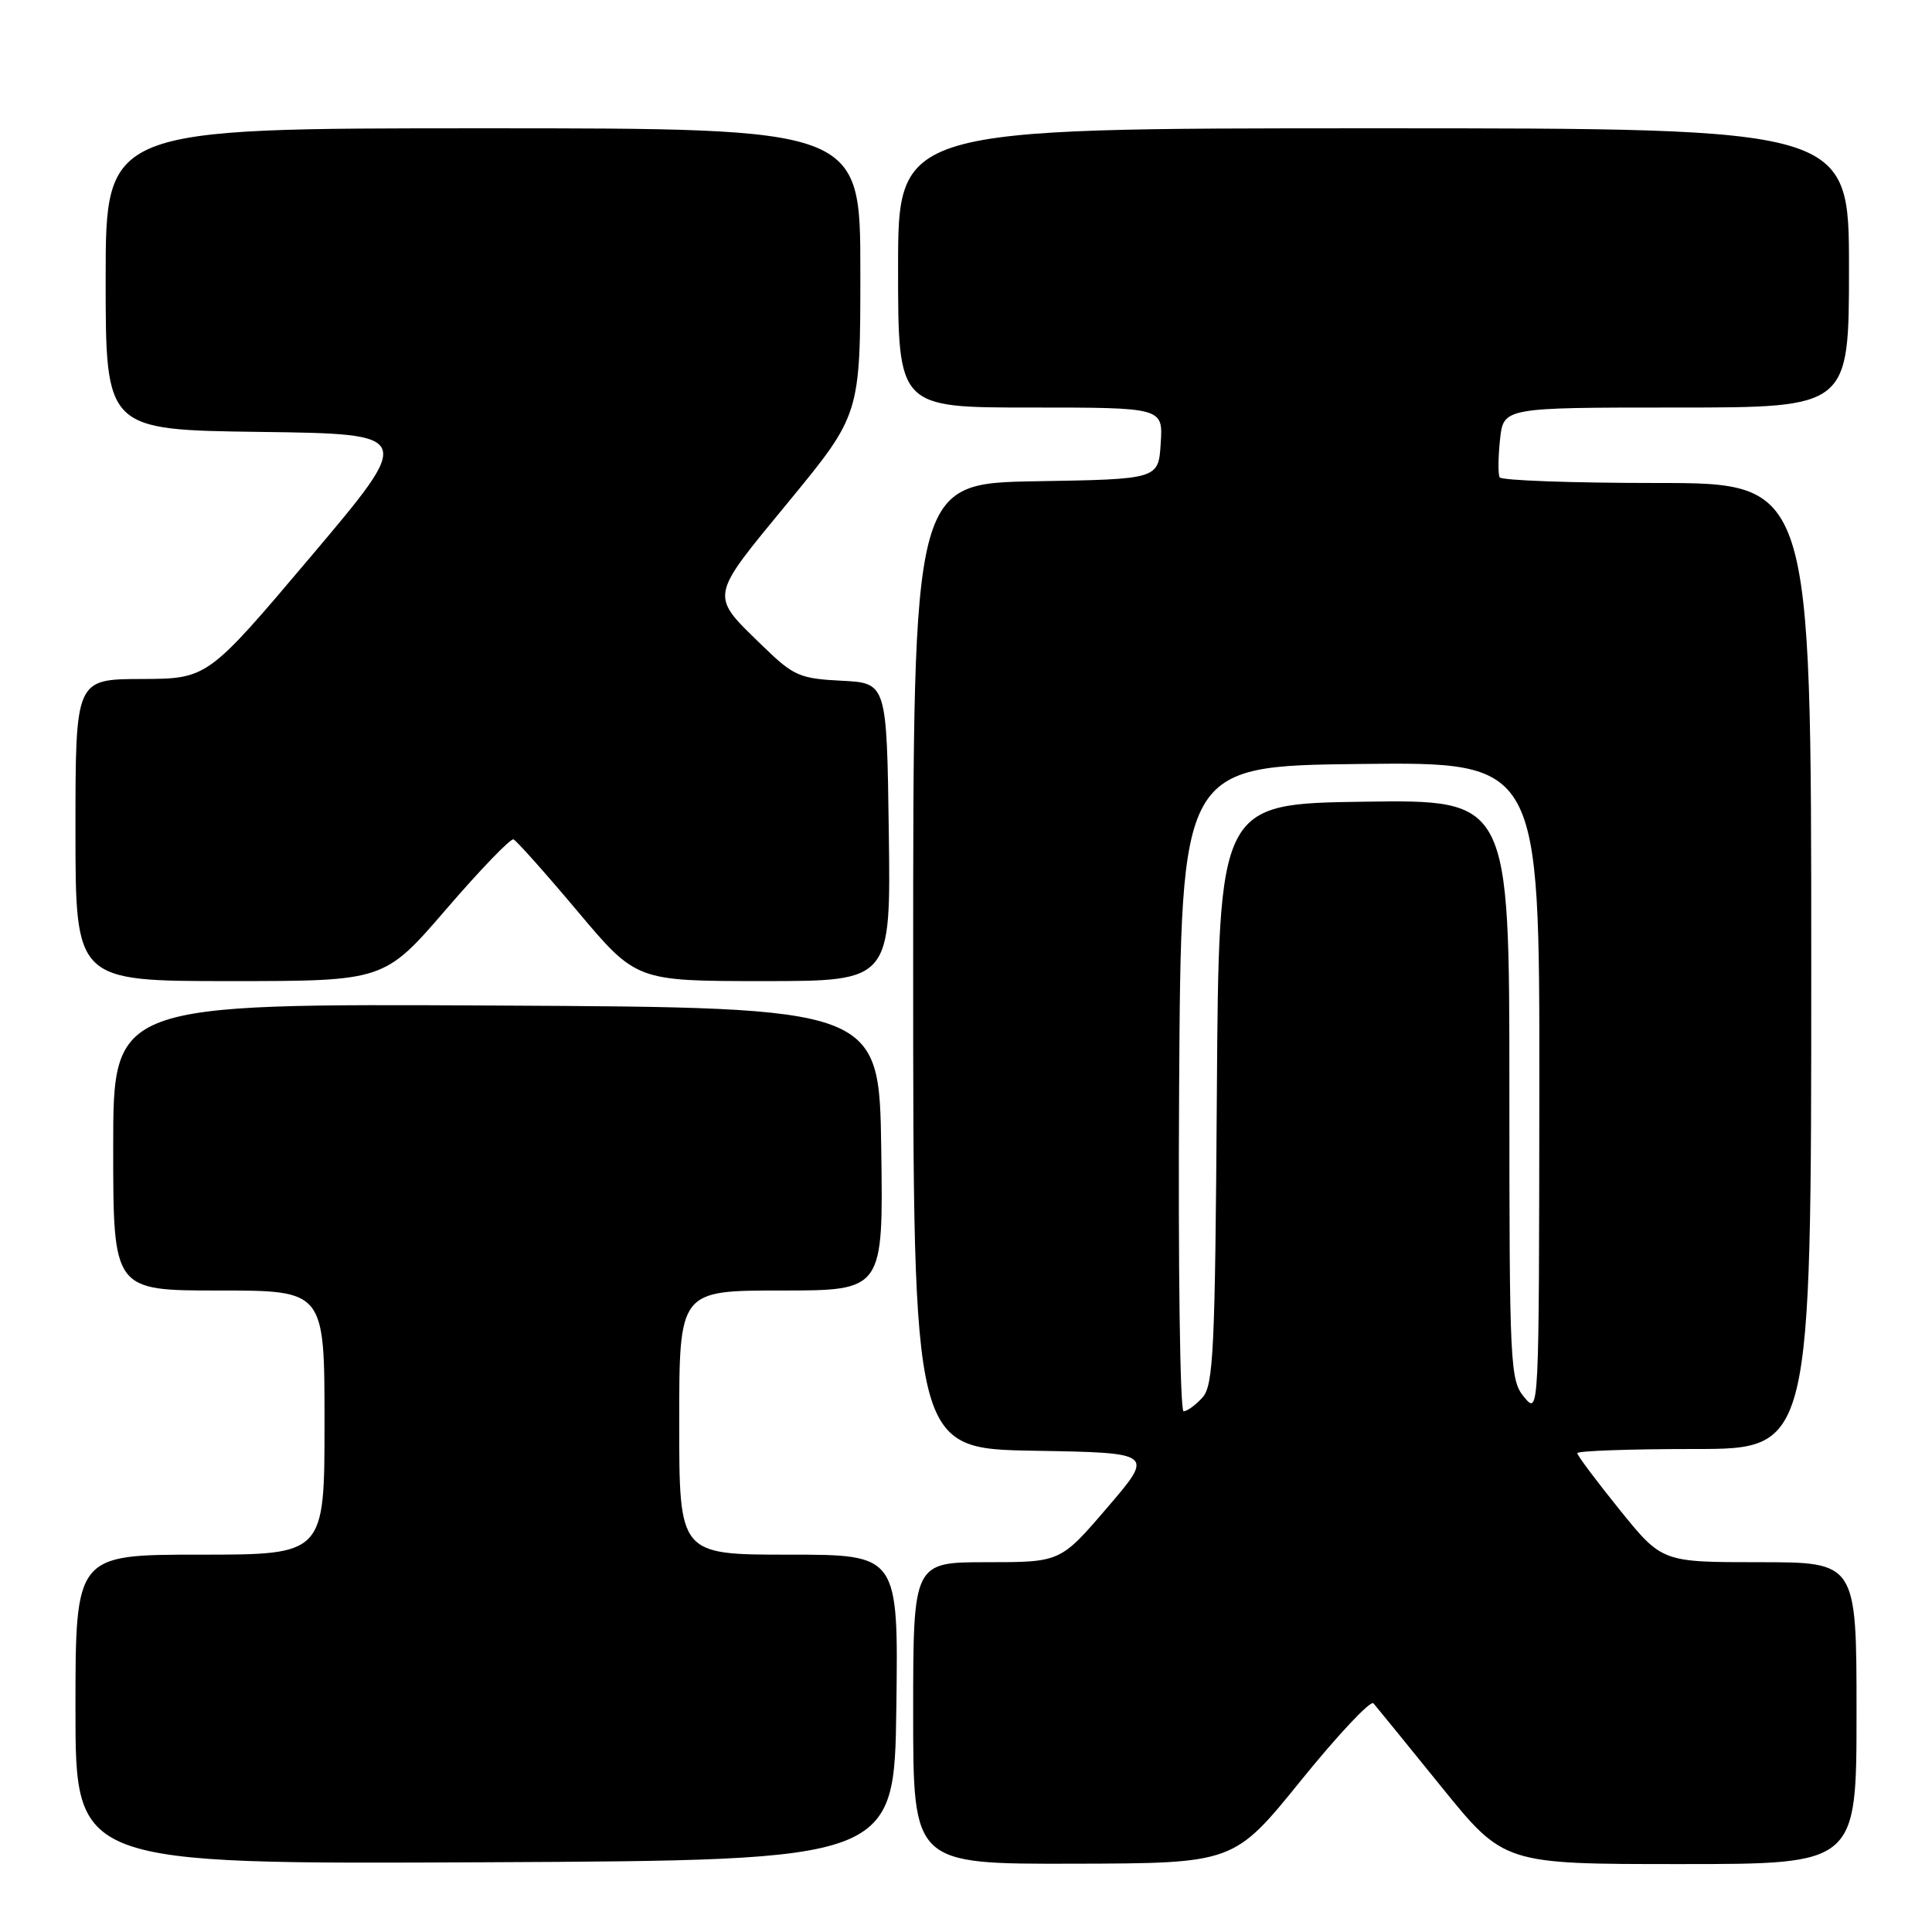 <?xml version="1.0" encoding="UTF-8" standalone="no"?>
<!DOCTYPE svg PUBLIC "-//W3C//DTD SVG 1.1//EN" "http://www.w3.org/Graphics/SVG/1.1/DTD/svg11.dtd" >
<svg xmlns="http://www.w3.org/2000/svg" xmlns:xlink="http://www.w3.org/1999/xlink" version="1.1" viewBox="0 0 256 256">
 <g >
 <path fill="currentColor"
d=" M 118.77 226.25 C 119.04 206.00 119.04 206.00 104.52 206.00 C 90.00 206.00 90.00 206.00 90.00 188.50 C 90.00 171.00 90.00 171.00 103.52 171.00 C 117.04 171.00 117.04 171.00 116.77 152.25 C 116.50 133.50 116.50 133.50 65.75 133.24 C 15.00 132.98 15.00 132.98 15.00 151.99 C 15.00 171.00 15.00 171.00 29.00 171.00 C 43.00 171.00 43.00 171.00 43.00 188.50 C 43.00 206.00 43.00 206.00 26.50 206.00 C 10.00 206.00 10.00 206.00 10.00 226.51 C 10.00 247.02 10.00 247.02 64.25 246.76 C 118.50 246.50 118.50 246.50 118.77 226.25 Z  M 172.40 235.90 C 177.30 229.85 181.61 225.26 181.99 225.70 C 182.37 226.14 186.42 231.11 190.98 236.75 C 199.28 247.00 199.28 247.00 222.64 247.00 C 246.00 247.00 246.00 247.00 246.00 227.00 C 246.00 207.00 246.00 207.00 233.11 207.00 C 220.23 207.00 220.23 207.00 214.61 200.05 C 211.53 196.23 209.00 192.86 209.00 192.55 C 209.00 192.25 215.97 192.00 224.50 192.00 C 240.00 192.00 240.00 192.00 240.00 128.00 C 240.00 64.00 240.00 64.00 219.56 64.00 C 208.32 64.00 198.94 63.66 198.71 63.25 C 198.49 62.84 198.51 60.59 198.76 58.25 C 199.21 54.00 199.21 54.00 222.11 54.00 C 245.00 54.00 245.00 54.00 245.00 35.50 C 245.00 17.00 245.00 17.00 182.00 17.00 C 119.00 17.00 119.00 17.00 119.00 35.50 C 119.00 54.00 119.00 54.00 136.55 54.00 C 154.11 54.00 154.11 54.00 153.80 58.75 C 153.50 63.50 153.50 63.50 137.25 63.77 C 121.00 64.05 121.00 64.05 121.00 128.00 C 121.00 191.95 121.00 191.95 136.97 192.23 C 152.95 192.50 152.95 192.50 146.73 199.75 C 140.52 207.00 140.52 207.00 130.76 207.00 C 121.00 207.00 121.00 207.00 121.00 227.00 C 121.00 247.00 121.00 247.00 142.25 246.95 C 163.50 246.90 163.50 246.90 172.40 235.90 Z  M 59.13 120.47 C 63.64 115.23 67.66 111.07 68.04 111.22 C 68.43 111.38 72.25 115.66 76.53 120.75 C 84.31 130.00 84.31 130.00 101.17 130.00 C 118.04 130.00 118.04 130.00 117.77 110.25 C 117.50 90.50 117.50 90.50 111.50 90.20 C 105.98 89.92 105.15 89.56 101.17 85.70 C 93.97 78.70 93.84 79.44 104.48 66.50 C 114.00 54.92 114.00 54.92 114.00 35.96 C 114.00 17.00 114.00 17.00 64.00 17.00 C 14.00 17.00 14.00 17.00 14.00 36.98 C 14.00 56.96 14.00 56.96 34.46 57.23 C 54.92 57.50 54.92 57.50 41.21 73.72 C 27.50 89.94 27.50 89.94 18.75 89.97 C 10.00 90.00 10.00 90.00 10.00 110.00 C 10.00 130.00 10.00 130.00 30.46 130.00 C 50.91 130.00 50.91 130.00 59.13 120.47 Z  M 156.24 144.25 C 156.50 101.50 156.50 101.50 180.25 101.23 C 204.00 100.96 204.00 100.96 203.97 144.23 C 203.93 187.39 203.93 187.49 201.97 185.14 C 200.09 182.88 200.00 181.09 200.00 144.37 C 200.00 105.96 200.00 105.96 180.75 106.23 C 161.50 106.50 161.50 106.50 161.24 144.93 C 161.01 178.95 160.79 183.58 159.33 185.18 C 158.43 186.18 157.30 187.00 156.83 187.00 C 156.36 187.00 156.10 167.76 156.24 144.25 Z "/>
</g>
</svg>